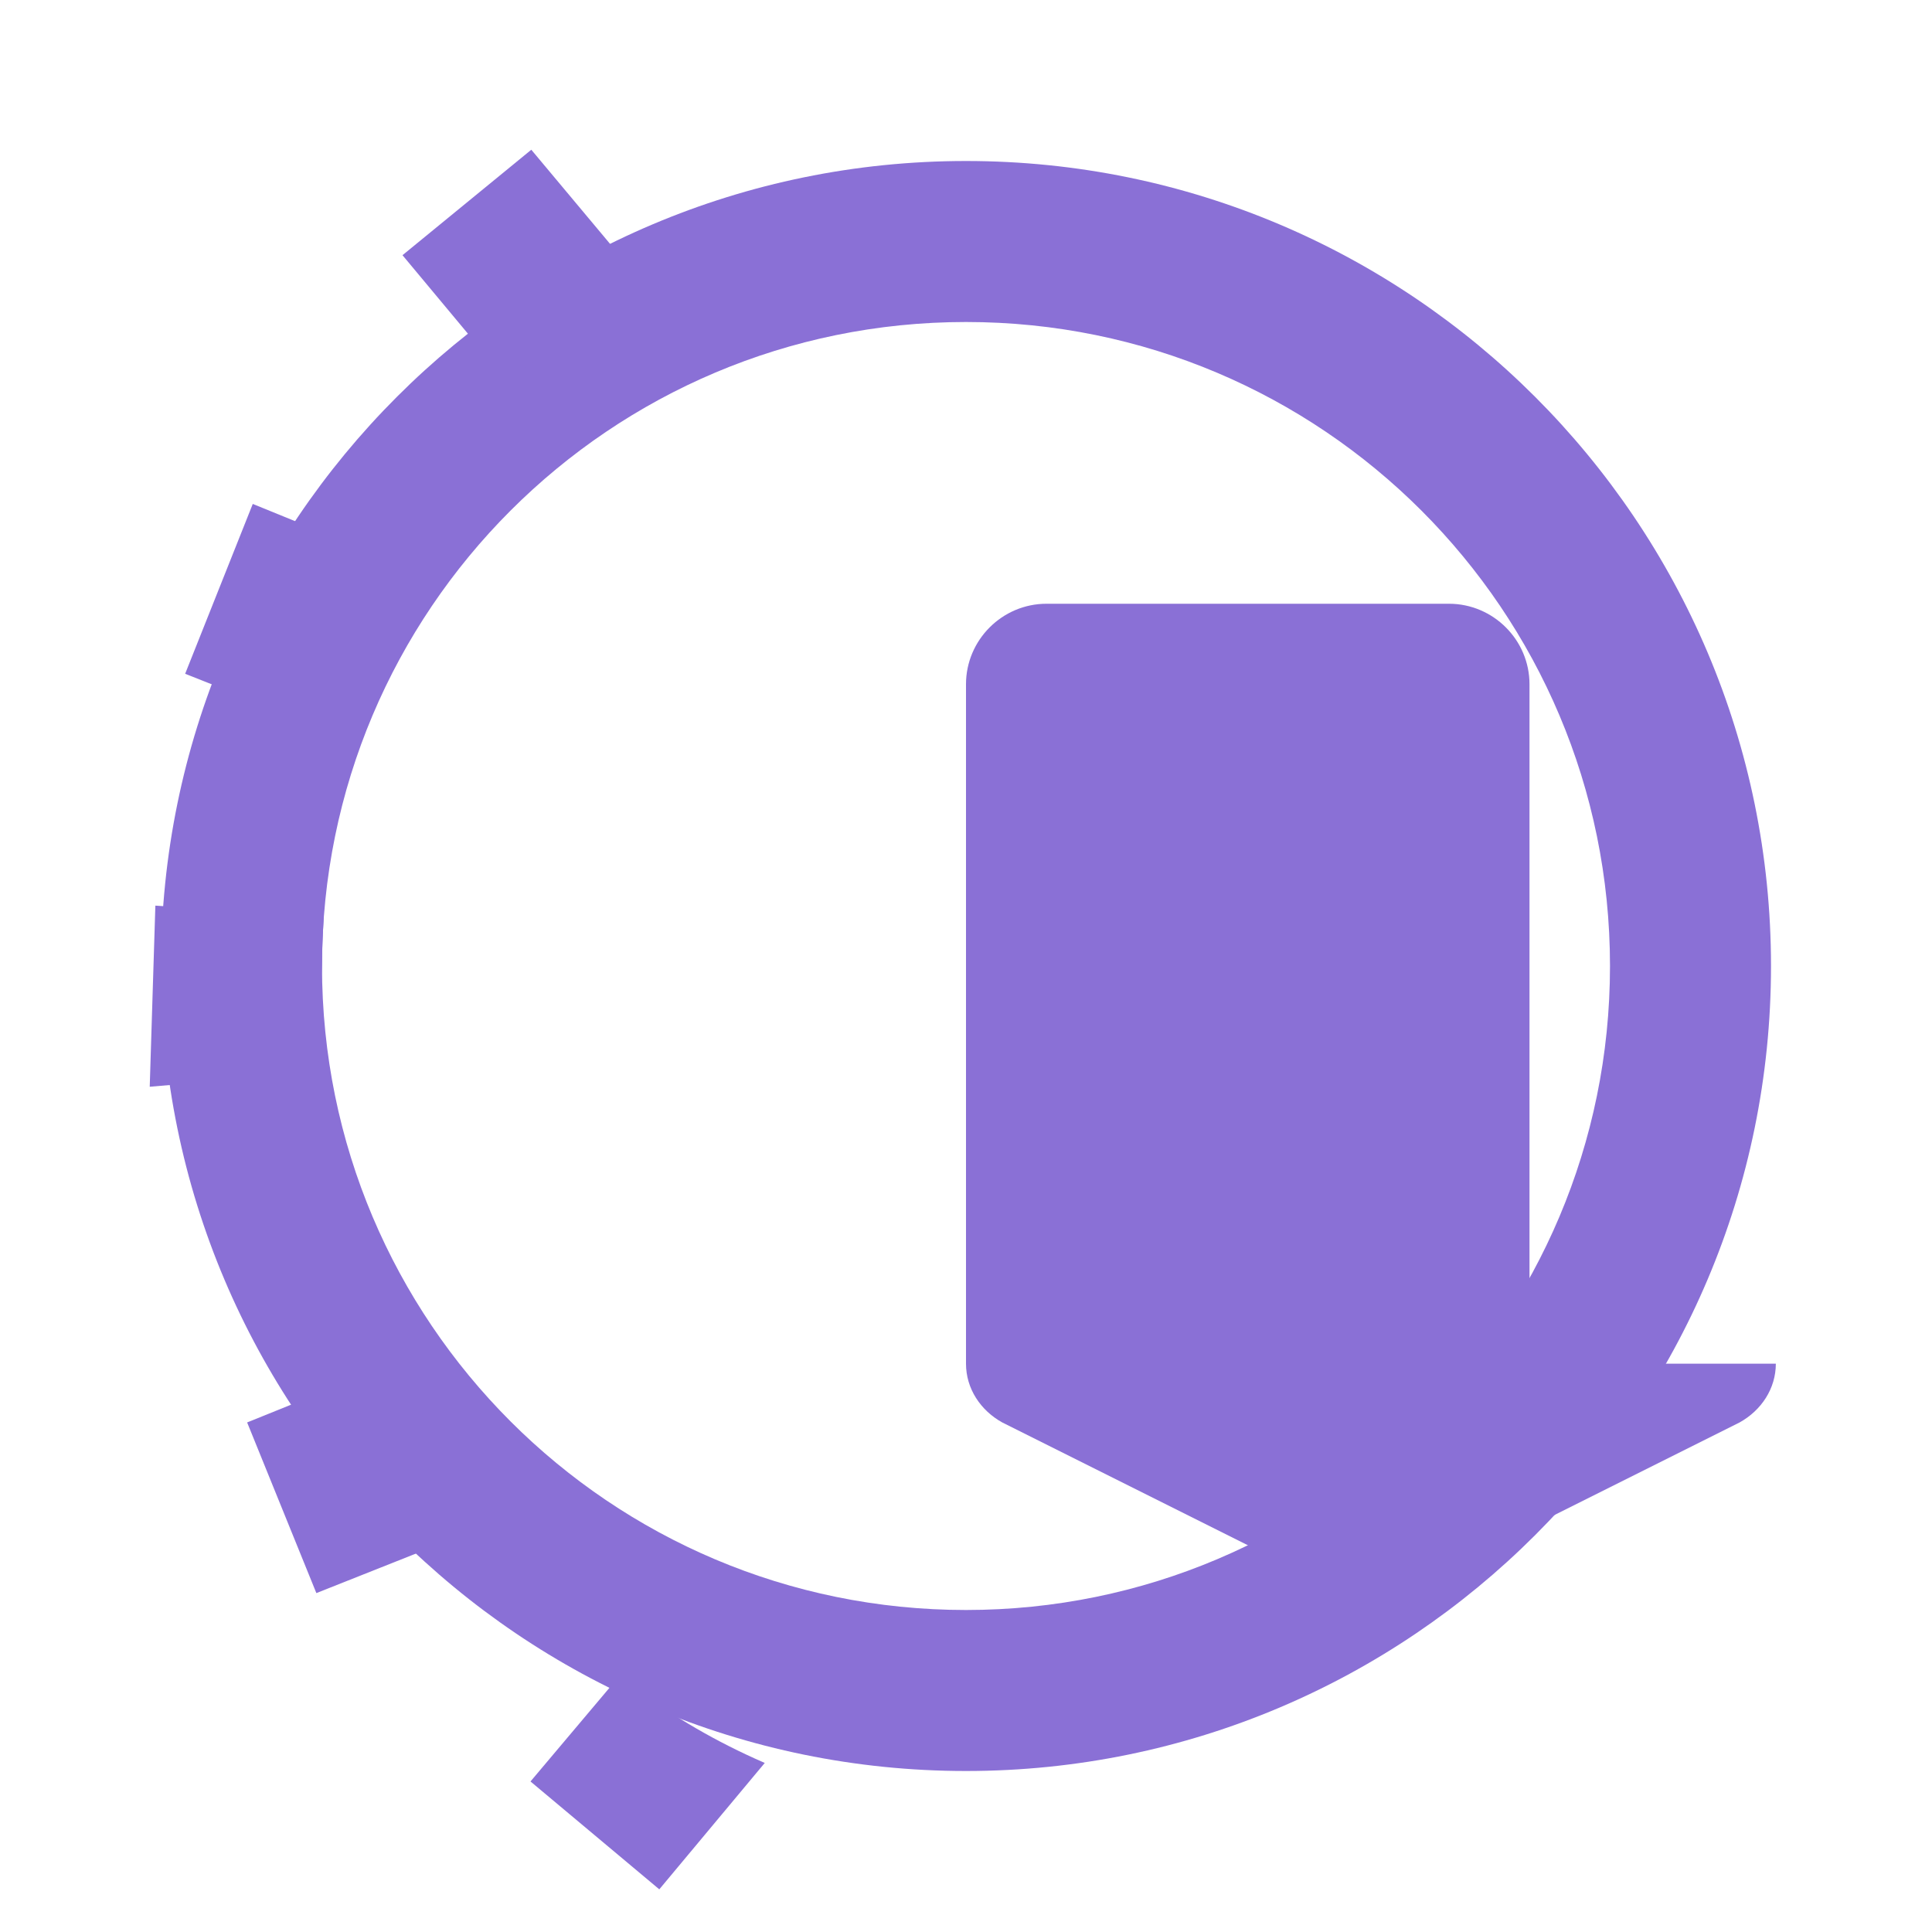 <svg xmlns="http://www.w3.org/2000/svg" viewBox="0 0 24 24" width="48" height="48" fill="#8a70d6">
  <path d="M19 16.94V8.5c0-.55-.45-1-1-1h-5c-.55 0-1 .45-1 1v8.44c0 .31.18.58.45.73l4.2 2.1c.24.12.52.12.76 0l4.2-2.1c.27-.15.45-.42.45-.73z"/>
  <path d="M12 2C6.48 2 2 6.48 2 12s4.48 10 10 10 10-4.48 10-10S17.52 2 12 2zm0 18c-4.42 0-8-3.58-8-8s3.58-8 8-8 8 3.58 8 8-3.58 8-8 8z"/>
  <path d="M7.88 3.39L6.6 1.86 5 3.17l1.3 1.56c.47-.35.97-.66 1.58-.93z"/>
  <path d="M5.08 7.05L3.14 6.26l-.84 2.11 1.97.78c.17-.72.44-1.42.81-2.1z"/>
  <path d="M4 12c0-.2.01-.4.02-.6l-2.09-.15-.07 2.25 2.1-.18c-.01-.44.01-.88.04-1.32z"/>
  <path d="M5.05 16.87l-1.98.8.86 2.12 1.94-.77c-.36-.68-.63-1.4-.82-2.15z"/>
  <path d="M7.88 20.6l-1.29 1.53 1.6 1.34 1.31-1.57c-.62-.27-1.12-.57-1.62-.93z"/>
</svg> 